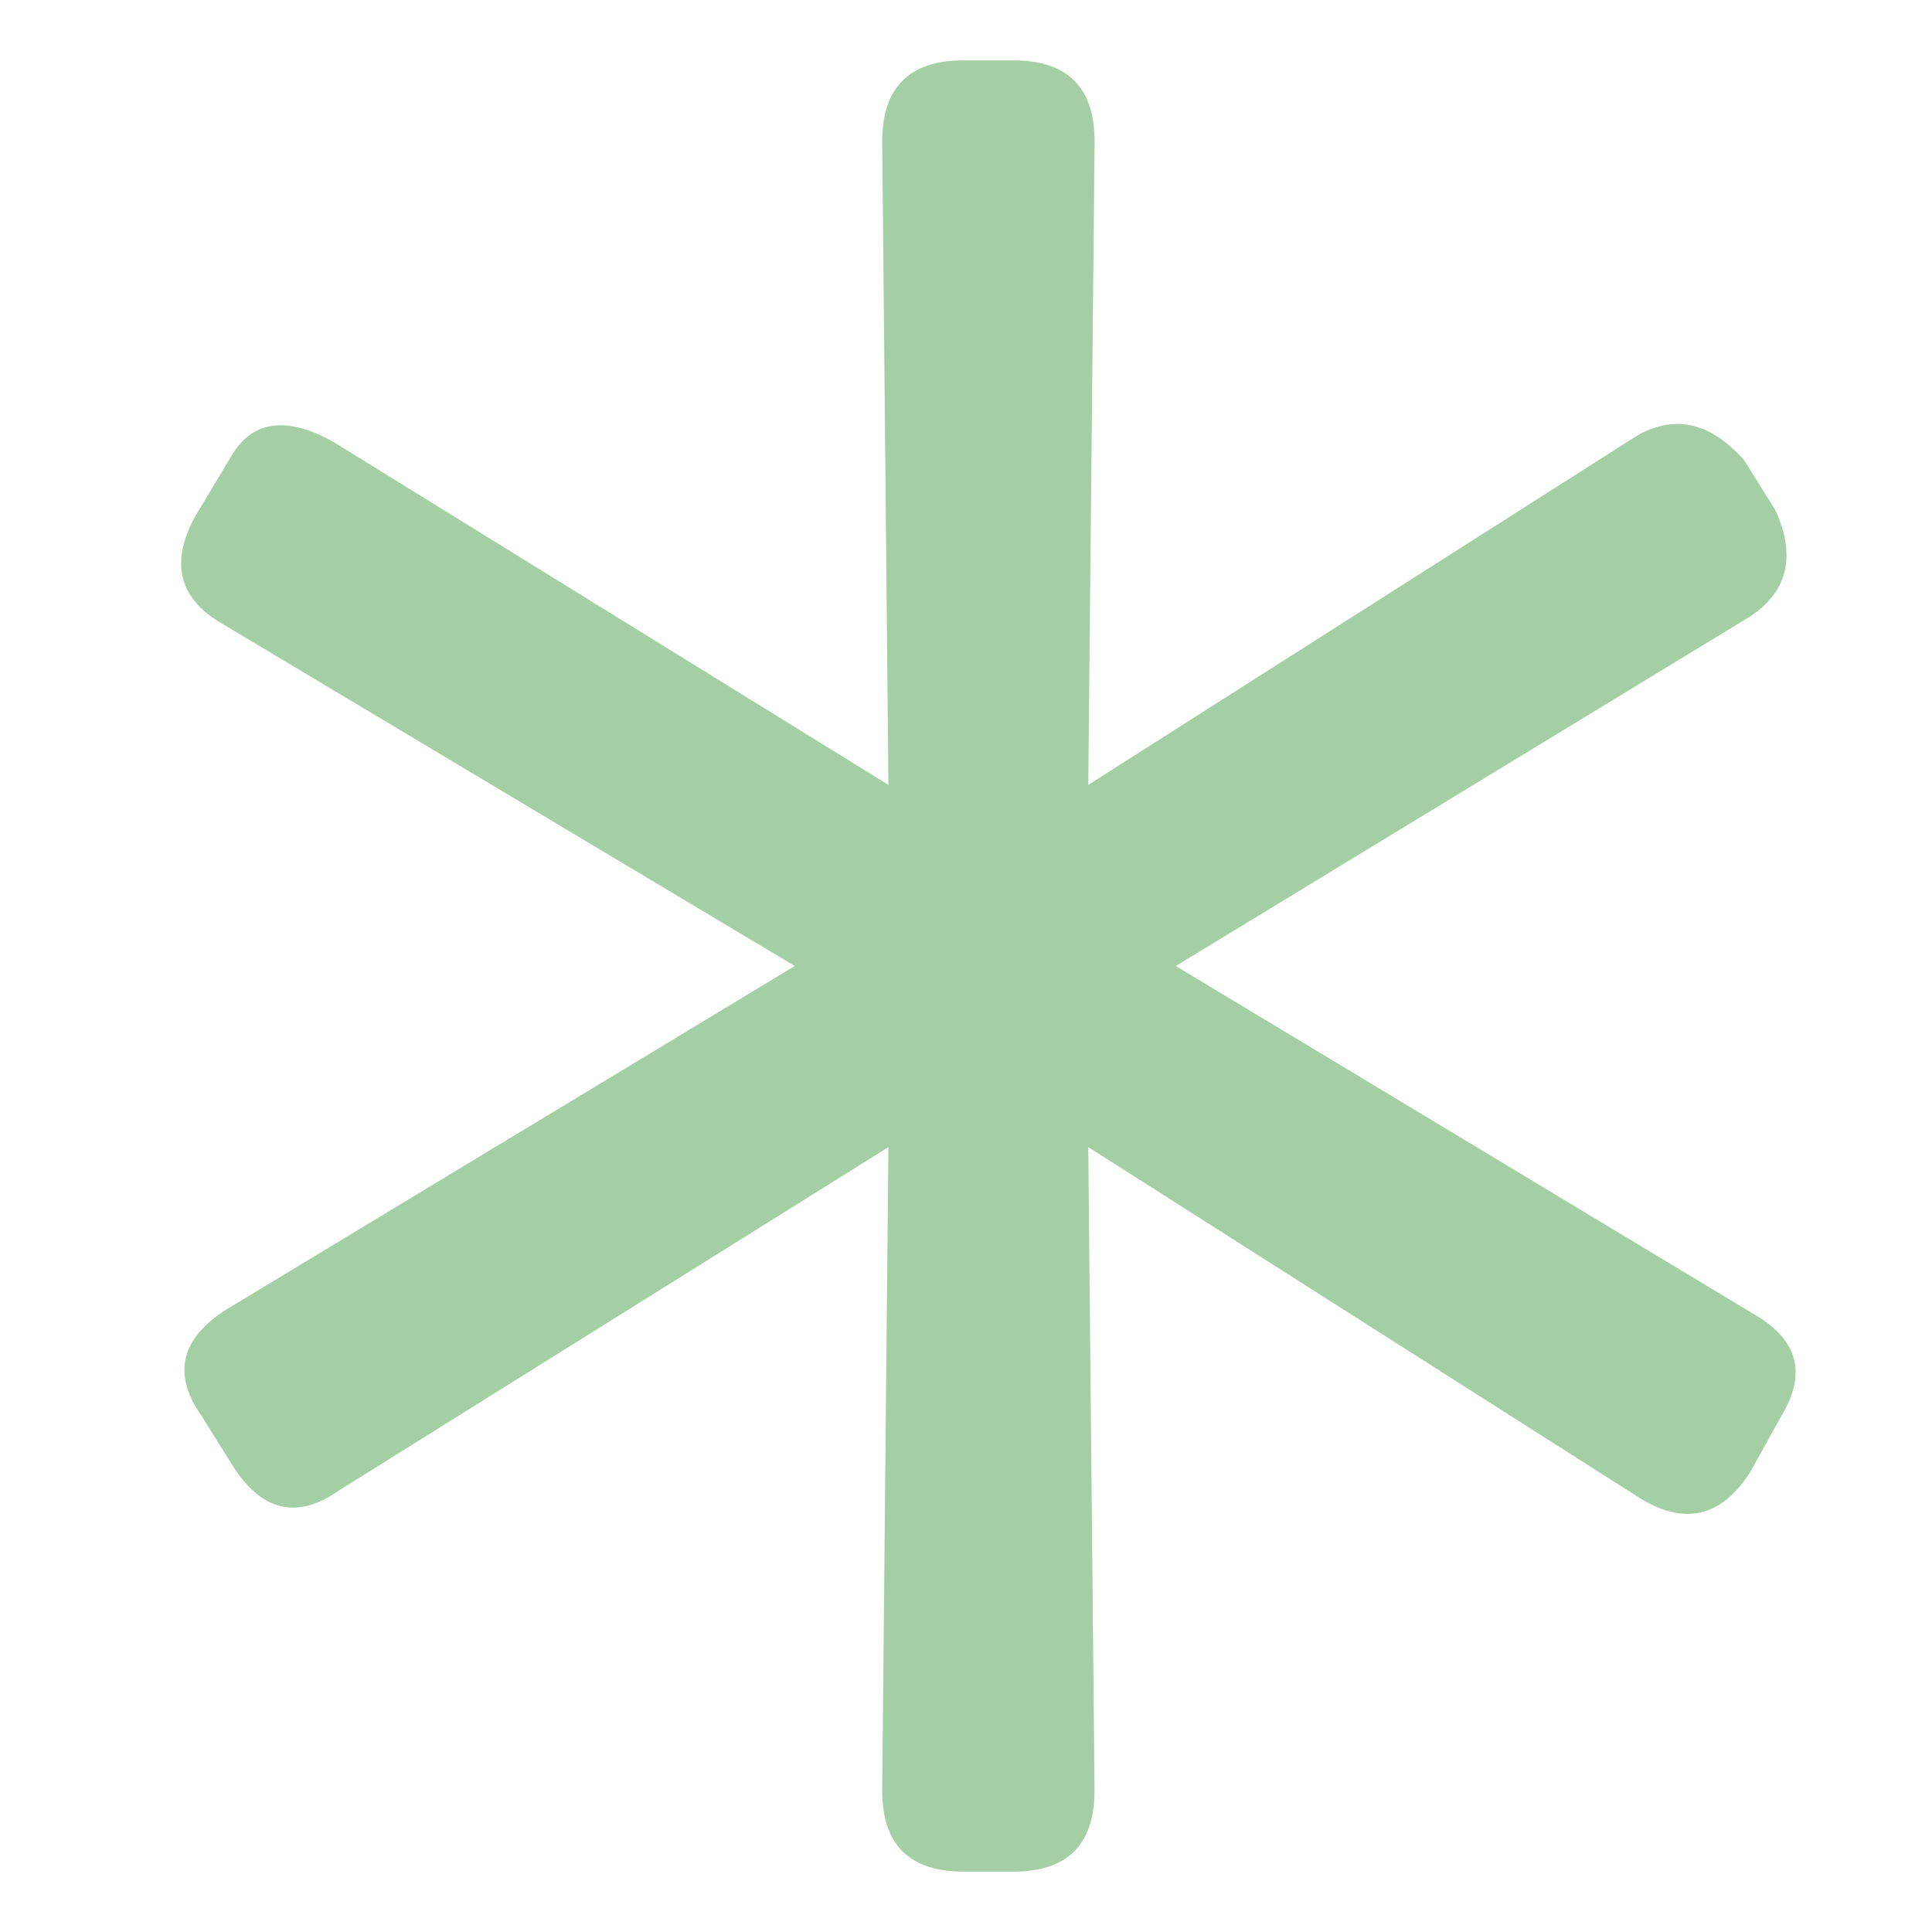 <?xml version="1.0" encoding="utf-8"?>
<!-- Generator: Adobe Illustrator 15.0.0, SVG Export Plug-In . SVG Version: 6.00 Build 0)  -->
<!DOCTYPE svg PUBLIC "-//W3C//DTD SVG 1.1//EN" "http://www.w3.org/Graphics/SVG/1.1/DTD/svg11.dtd">
<svg version="1.1"
	 id="svg3937" inkscape:version="0.91 r13725" sodipodi:docname="social-diaspora.svg" xmlns:sodipodi="http://sodipodi.sourceforge.net/DTD/sodipodi-0.dtd" xmlns:inkscape="http://www.inkscape.org/namespaces/inkscape" xmlns:svg="http://www.w3.org/2000/svg" xmlns:rdf="http://www.w3.org/1999/02/22-rdf-syntax-ns#" xmlns:cc="http://creativecommons.org/ns#" xmlns:dc="http://purl.org/dc/elements/1.1/"
	 xmlns="http://www.w3.org/2000/svg" xmlns:xlink="http://www.w3.org/1999/xlink" x="0px" y="0px" width="32px" height="32px"
	 viewBox="0 0 32 32" enable-background="new 0 0 32 32" xml:space="preserve">
<sodipodi:namedview  inkscape:current-layer="svg3937" inkscape:window-height="480" inkscape:window-width="640" inkscape:pageshadow="2" inkscape:pageopacity="0" id="namedview4162" inkscape:cy="9.8488708" gridtolerance="10" objecttolerance="10" inkscape:cx="-5.9149036" inkscape:zoom="13.549078" pagecolor="#ffffff" borderopacity="1" bordercolor="#666666" guidetolerance="10" showgrid="false">
	</sodipodi:namedview>
<path id="star" inkscape:connector-curvature="0" opacity="0.5" fill="#4AA14D" enable-background="new    " d="M15.957,31
	c-0.896,0-1.345-0.448-1.345-1.345L14.715,19l-9.104,5.689c-0.689,0.482-1.275,0.346-1.758-0.414l-0.517-0.827
	c-0.483-0.689-0.345-1.276,0.414-1.759L13.164,16l-9.517-5.689c-0.689-0.414-0.828-1-0.414-1.759l0.621-1.035
	C4.198,6.966,4.75,6.896,5.509,7.311L14.715,13L14.612,2.345C14.612,1.448,15.06,1,15.957,1h0.828c0.896,0,1.345,0.448,1.345,1.345
	L18.025,13l9.104-5.793C27.75,6.862,28.336,7,28.888,7.621l0.517,0.828c0.346,0.759,0.207,1.345-0.413,1.759L19.475,16l9.619,5.793
	c0.69,0.414,0.828,0.966,0.414,1.655l-0.517,0.931c-0.483,0.76-1.104,0.896-1.862,0.414L18.025,19l0.104,10.655
	c0,0.896-0.448,1.345-1.345,1.345H15.957"/>
</svg>
